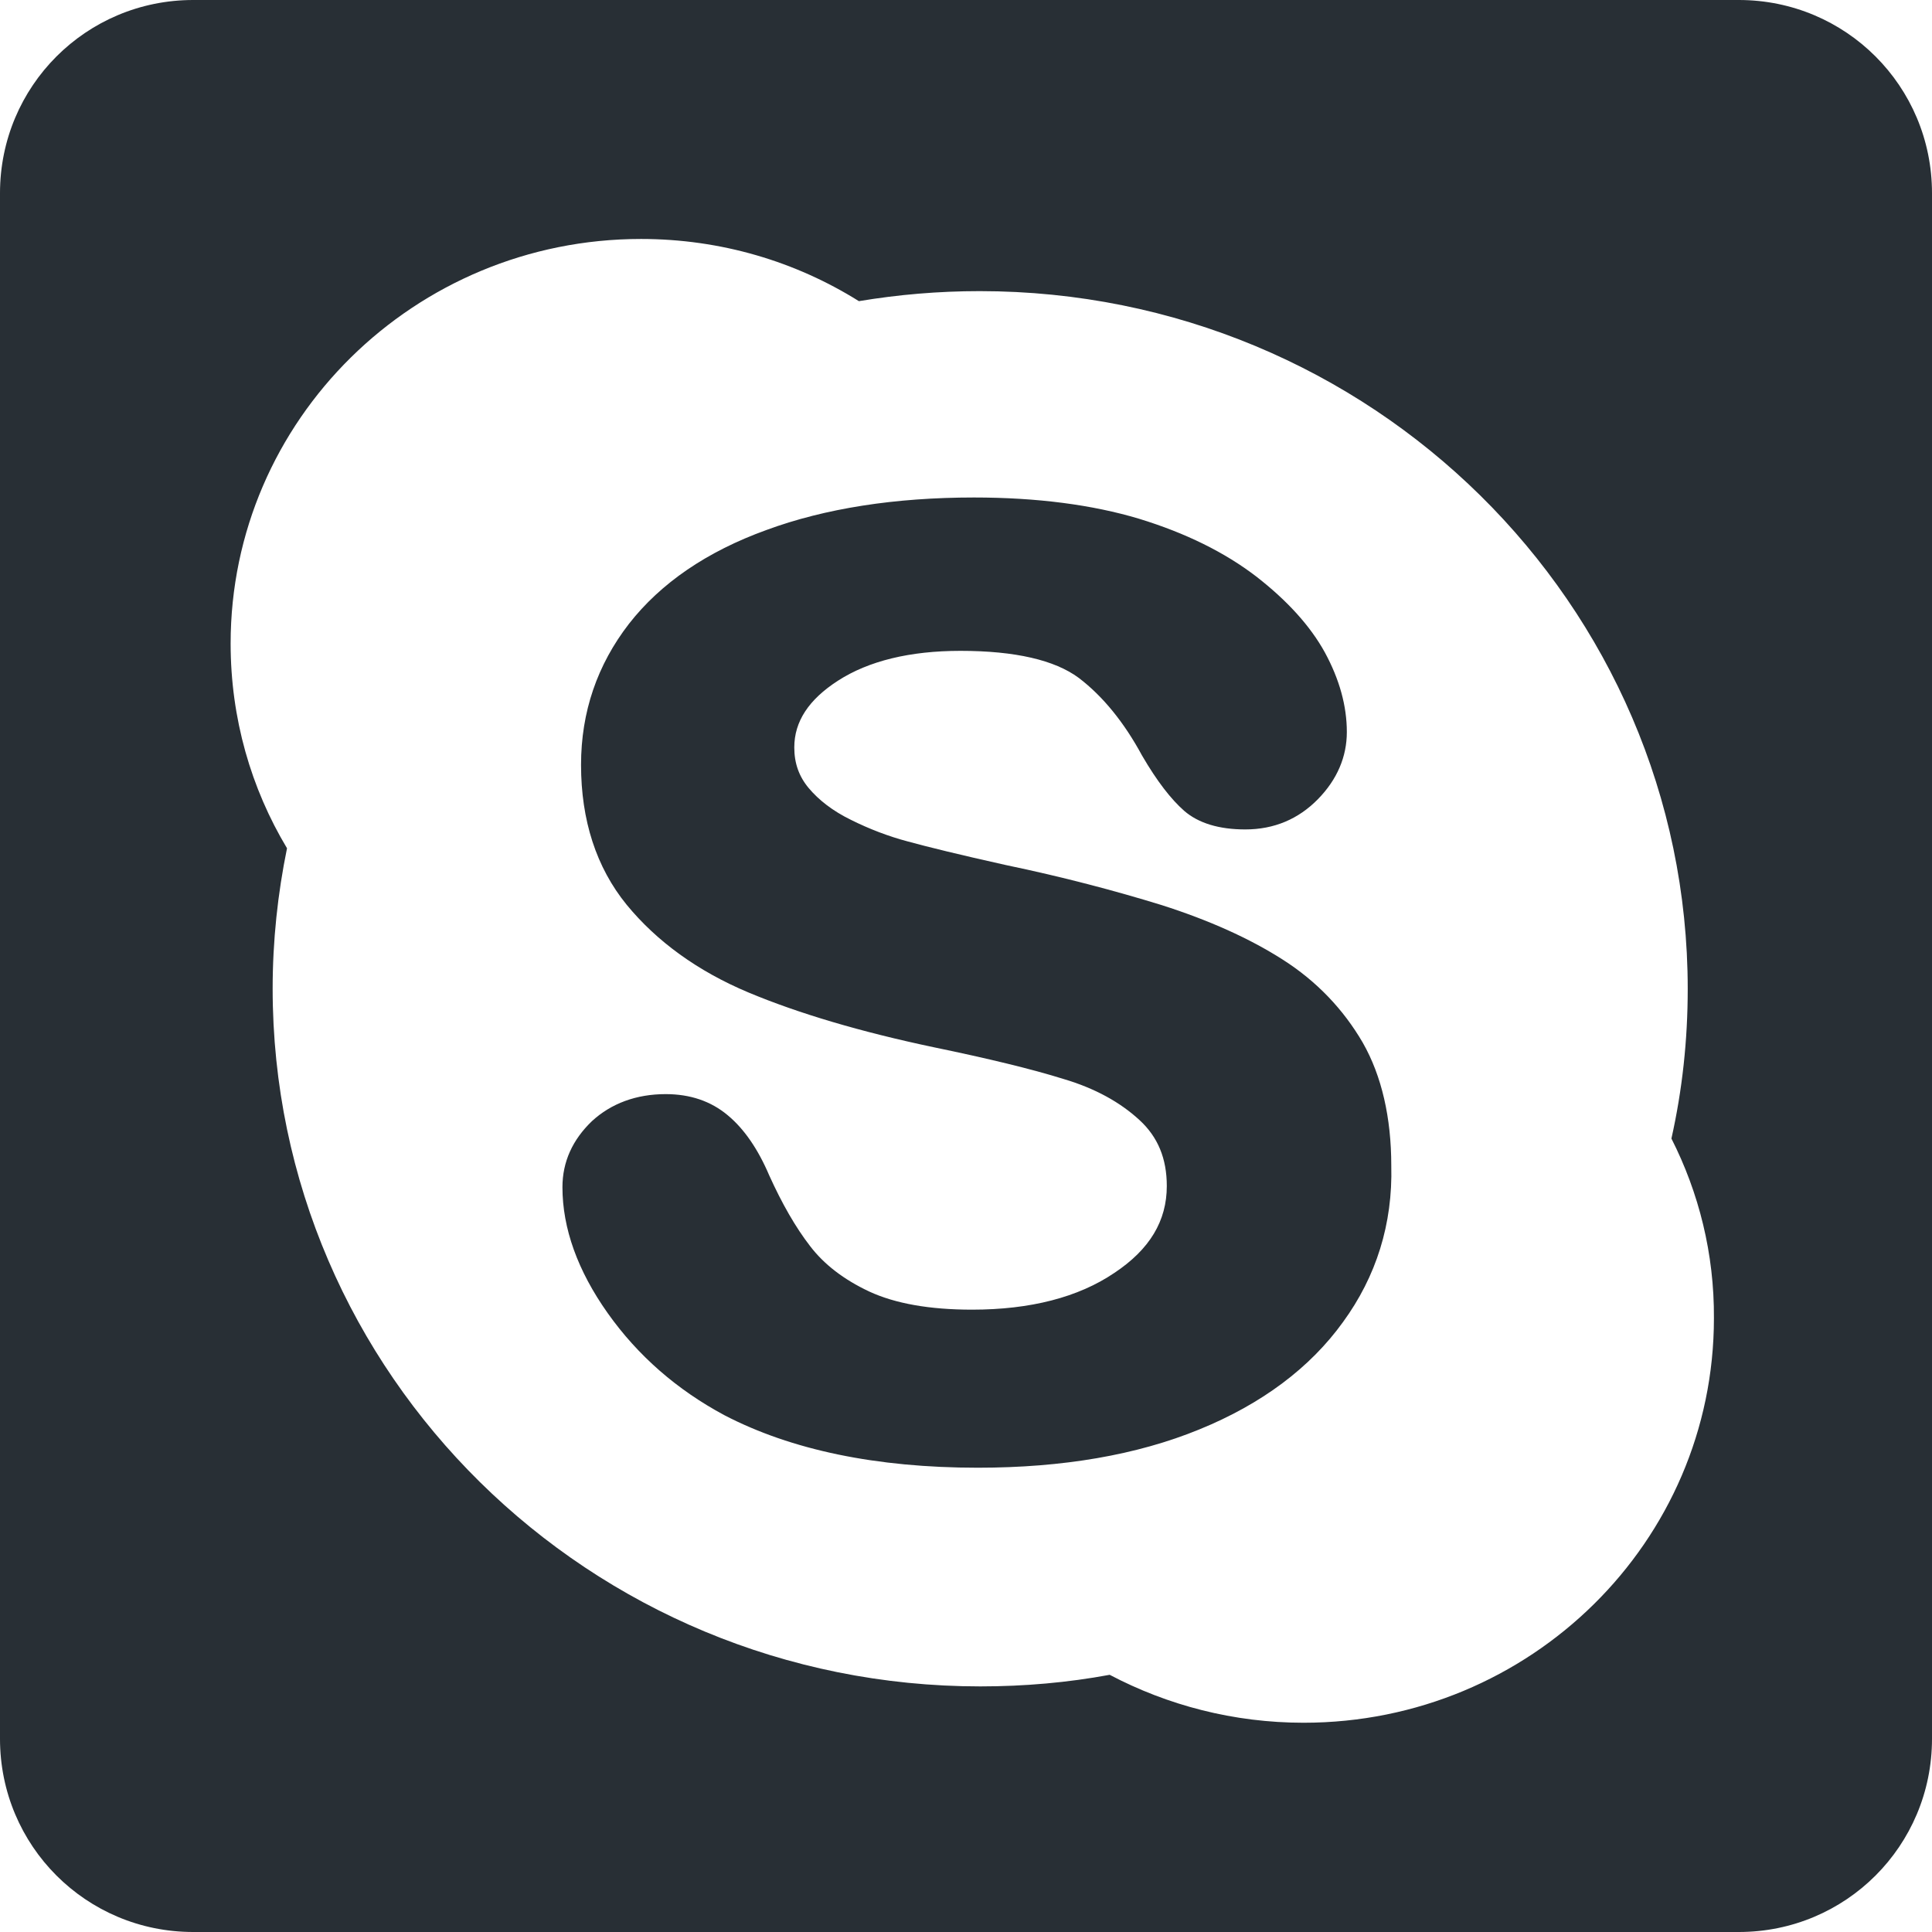 <?xml version="1.0" ?><svg height="500" id="Layer_1" version="1.1" viewBox="0 0 500 500" width="500" xml:space="preserve" xmlns="http://www.w3.org/2000/svg" xmlns:cc="http://creativecommons.org/ns#" xmlns:dc="http://purl.org/dc/elements/1.1/" xmlns:inkscape="http://www.inkscape.org/namespaces/inkscape" xmlns:rdf="http://www.w3.org/1999/02/22-rdf-syntax-ns#" xmlns:sodipodi="http://sodipodi.sourceforge.net/DTD/sodipodi-0.dtd" xmlns:svg="http://www.w3.org/2000/svg"><defs id="defs7"/><path d="M 50,0 C 22.3,0 0,22.3 0,50 l 0,400 c 0,27.7 22.3,50 50,50 l 400,0 c 27.7,0 50,-22.3 50,-50 L 500,50 C 500,22.3 477.7,0 450,0 L 50,0 z m 115.875,61.844 c 20.8,0 40.106,5.894 56.406,16.094 10.2,-1.7 20.581,-2.594 31.281,-2.594 101.2,0 183.219,80.894 183.219,180.594 0,13.3 -1.419,26.219 -4.219,38.719 7.1,14 11.1,29.8 11,46.5 0,57.8 -47.487,104.688 -106.188,104.688 -18.1,0 -35.188,-4.506 -50.188,-12.406 -10.8,2 -22,3 -33.5,3 -101.1,0 -183.125,-80.794 -183.125,-180.594 0,-12.4 1.319,-24.613 3.719,-36.312 -9.3,-15.5 -14.594,-33.6 -14.594,-53 0,-57.8 47.587,-104.688 106.188,-104.688 z M 252.062,128.75 c -20.4,0 -38.487,2.806 -53.688,8.406 -15.5,5.6 -27.394,13.781 -35.594,24.281 -8.2,10.6 -12.406,22.8 -12.406,36.5 0,14.3 3.913,26.519 11.812,36.219 7.8,9.5 18.4,17.188 31.5,22.688 12.9,5.4 29,10.188 48,14.188 14,2.9 25.294,5.619 33.594,8.219 8.1,2.4 14.594,5.994 19.594,10.594 4.8,4.4 7.094,9.994 7.094,17.094 0,9 -4.394,16.4 -13.594,22.5 -9.3,6.3 -21.712,9.5 -36.812,9.5 -11,0 -19.894,-1.587 -26.594,-4.688 -6.6,-3.1 -11.681,-7.019 -15.281,-11.719 -3.8,-4.9 -7.325,-11.075 -10.625,-18.375 -2.9,-6.8 -6.487,-12 -10.688,-15.5 -4.4,-3.7 -9.794,-5.5 -16.094,-5.5 -7.6,0 -14.094,2.4 -19.094,7 -5,4.8 -7.625,10.494 -7.625,17.094 0,10.6 3.919,21.594 11.719,32.594 7.8,11 17.887,19.806 30.188,26.406 17.3,9 39.294,13.594 65.594,13.594 22,0 41.212,-3.306 57.312,-9.906 16.2,-6.6 28.688,-15.981 37.188,-27.781 8.6,-11.8 12.9,-25.4 12.5,-40.5 0,-12.4 -2.475,-23.212 -7.375,-31.812 -5,-8.6 -11.919,-15.9 -20.719,-21.5 -8.6,-5.5 -19.081,-10.194 -31.281,-14.094 -12,-3.7 -25.6,-7.306 -40.5,-10.406 -11.7,-2.6 -20.212,-4.694 -25.312,-6.094 -4.9,-1.3 -9.887,-3.194 -14.688,-5.594 -4.7,-2.3 -8.306,-5.119 -10.906,-8.219 -2.5,-3 -3.719,-6.4 -3.719,-10.5 0,-6.7 3.712,-12.381 11.312,-17.281 7.9,-5.1 18.587,-7.719 31.688,-7.719 14.2,0 24.425,2.4 30.625,7 6.3,4.8 11.775,11.594 16.375,20.094 3.9,6.7 7.506,11.312 10.906,14.312 3.7,3.2 9.012,4.812 15.812,4.812 7.5,0 13.781,-2.712 18.781,-7.812 5,-5.1 7.5,-11.006 7.5,-17.406 0,-6.7 -1.887,-13.594 -5.688,-20.594 -3.8,-6.9 -9.812,-13.488 -17.812,-19.688 -8.1,-6.2 -18.181,-11.206 -30.281,-14.906 -12,-3.6 -26.319,-5.5 -42.719,-5.5 z" id="rect2986" style="fill:#282f35;fill-opacity:1;stroke:none"/></svg>